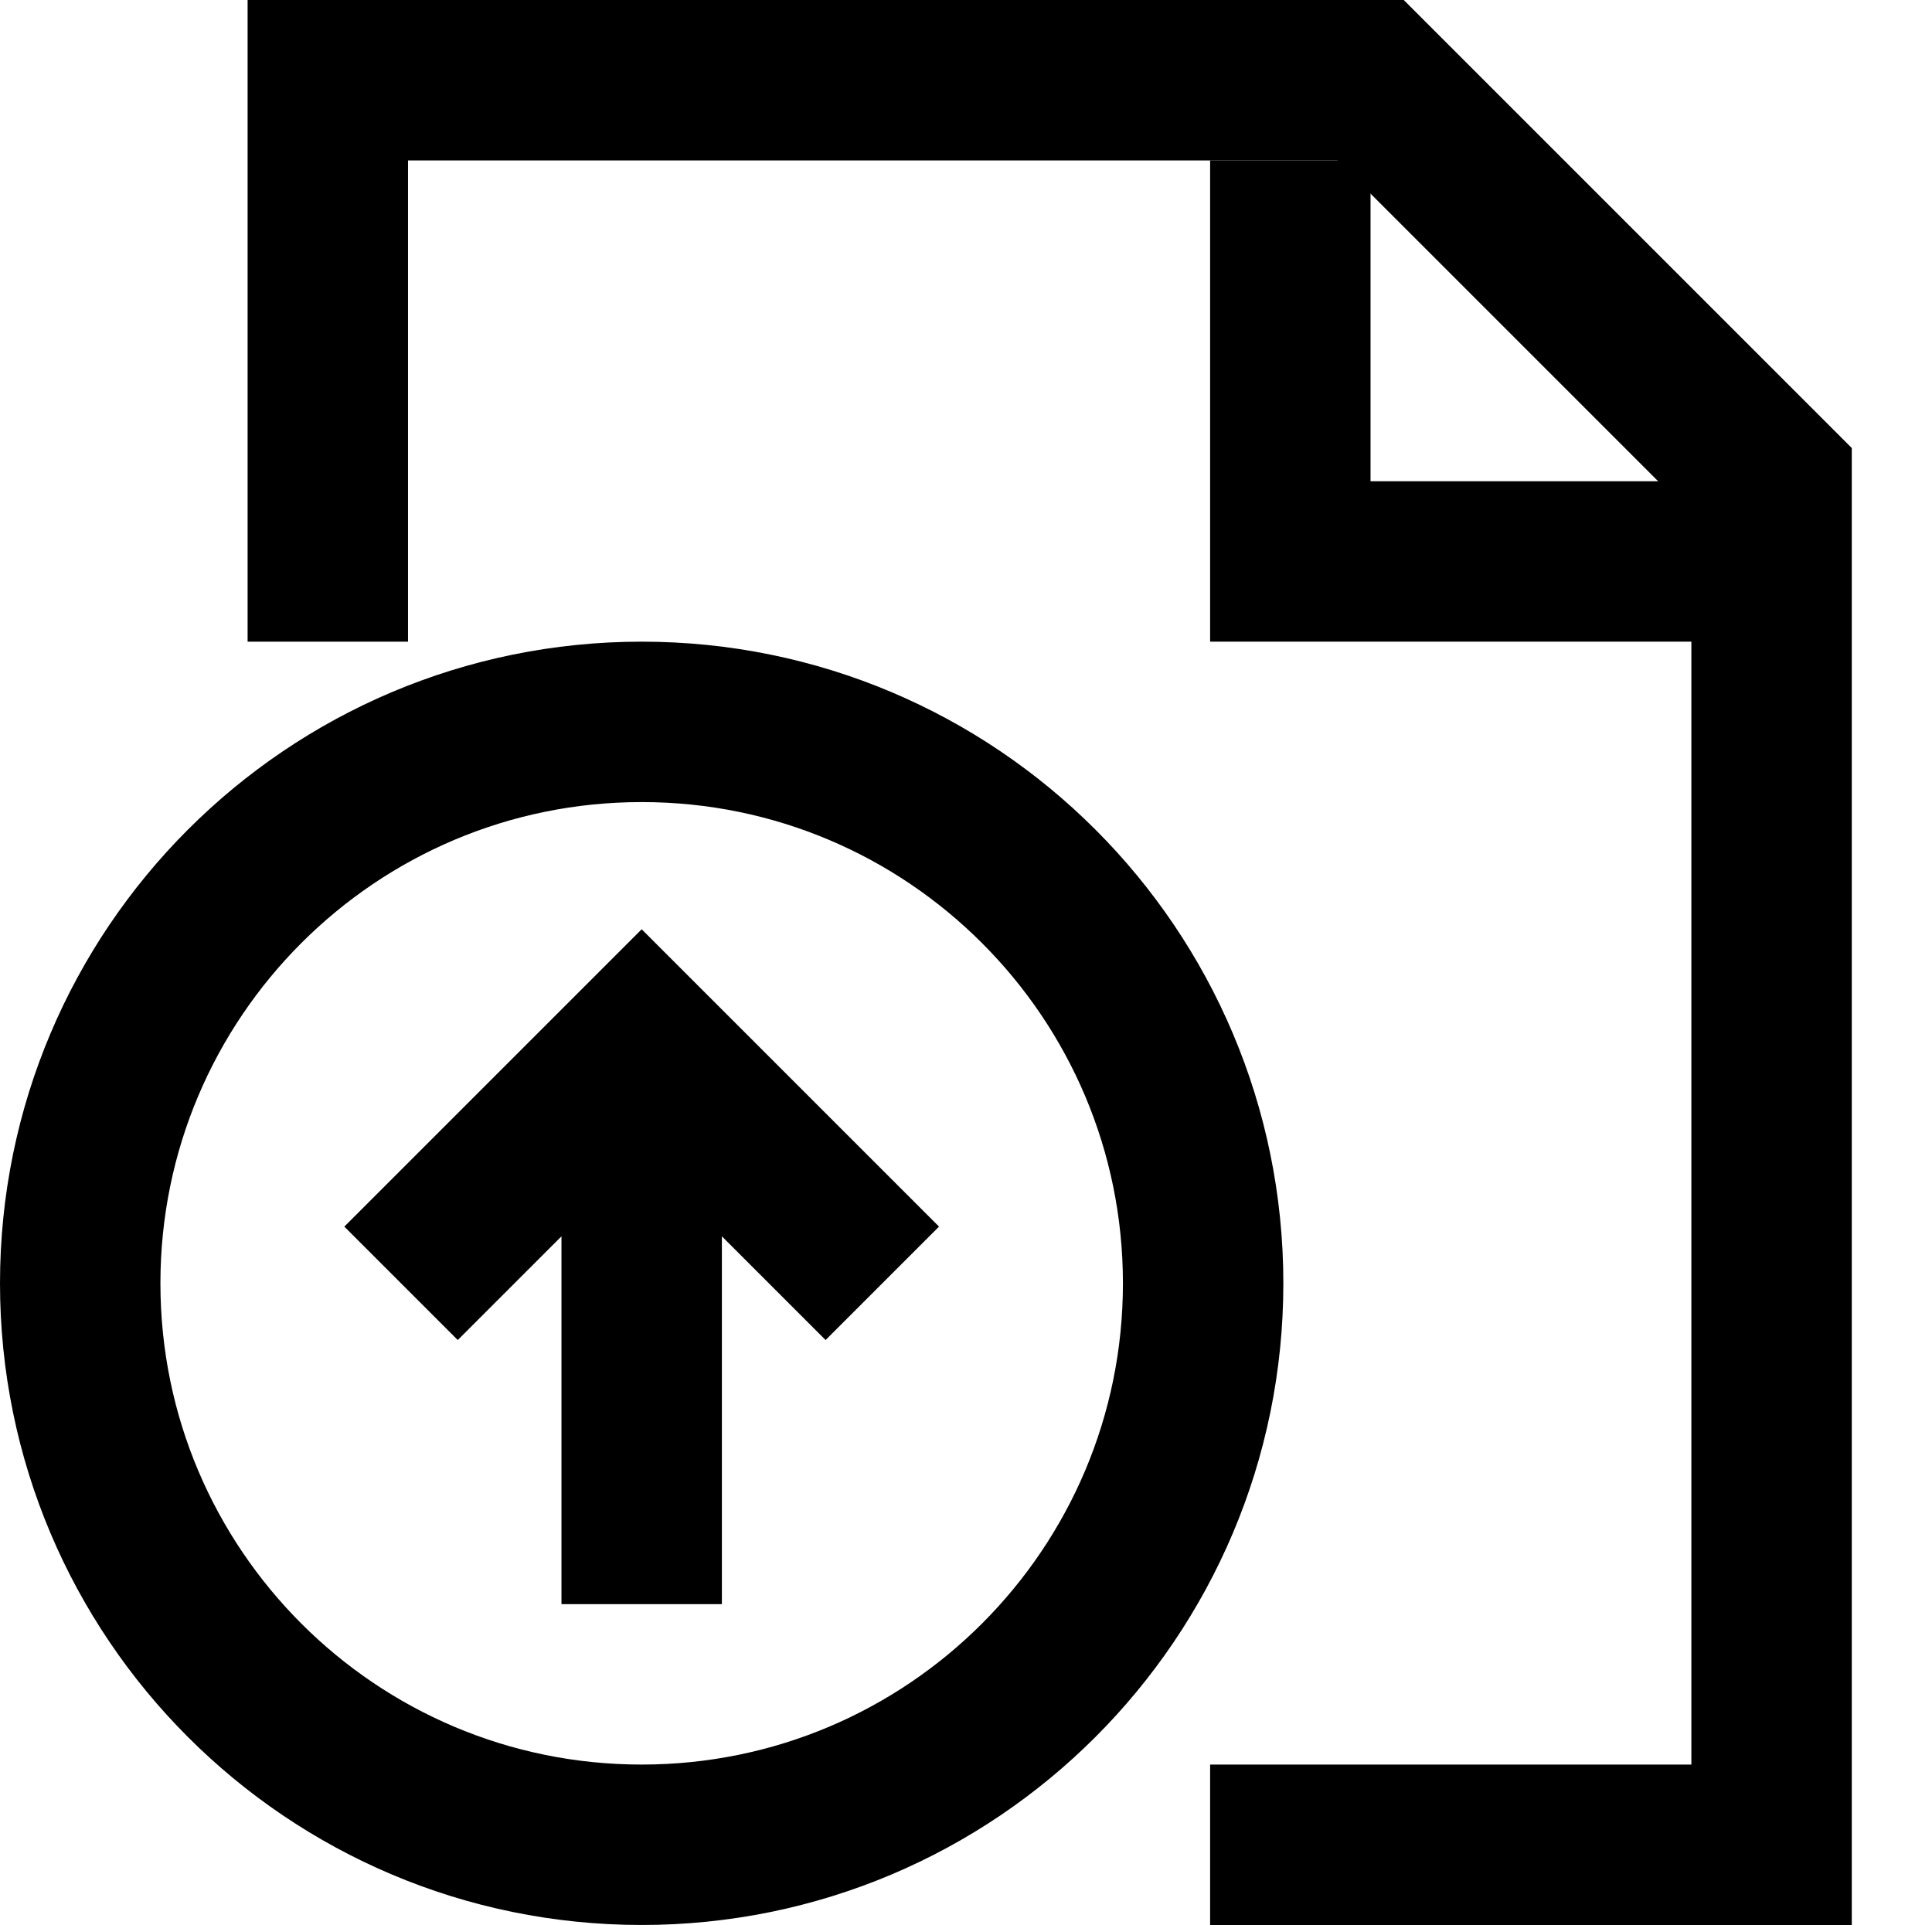 <?xml version="1.0" encoding="utf-8"?>
<!-- Generator: Adobe Illustrator 17.1.0, SVG Export Plug-In . SVG Version: 6.00 Build 0)  -->
<!DOCTYPE svg PUBLIC "-//W3C//DTD SVG 1.1//EN" "http://www.w3.org/Graphics/SVG/1.1/DTD/svg11.dtd">
<svg version="1.1" id="XMLID_32_" xmlns="http://www.w3.org/2000/svg" xmlns:xlink="http://www.w3.org/1999/xlink" x="0px" y="0px"
	 viewBox="0 0 24.087 24" enable-background="new 0 0 24.087 24" xml:space="preserve">
<g id="document-update">
	<rect id="_x2E_svg_285_" x="0.087" fill="none" width="24" height="24"/>
	<polyline fill="none" stroke="#000000" stroke-width="2" stroke-miterlimit="10" points="4.087,8 4.087,1 17.087,1 
		22.087,6 22.087,23 15.087,23 	"/>
	<polyline fill="none" stroke="#000000" stroke-width="2" stroke-miterlimit="10" points="16.087,2 16.087,7 22.087,7 	"/>
	<path fill="none" stroke="#000000" stroke-width="2" stroke-miterlimit="10" d="M15,16c0,3.866-3.134,7-7,7s-7-3.134-7-7
		s3.134-7,7-7S15,12.134,15,16z M8,20v-6 M11,16l-3-3l-3,3"/>
</g>
</svg>
